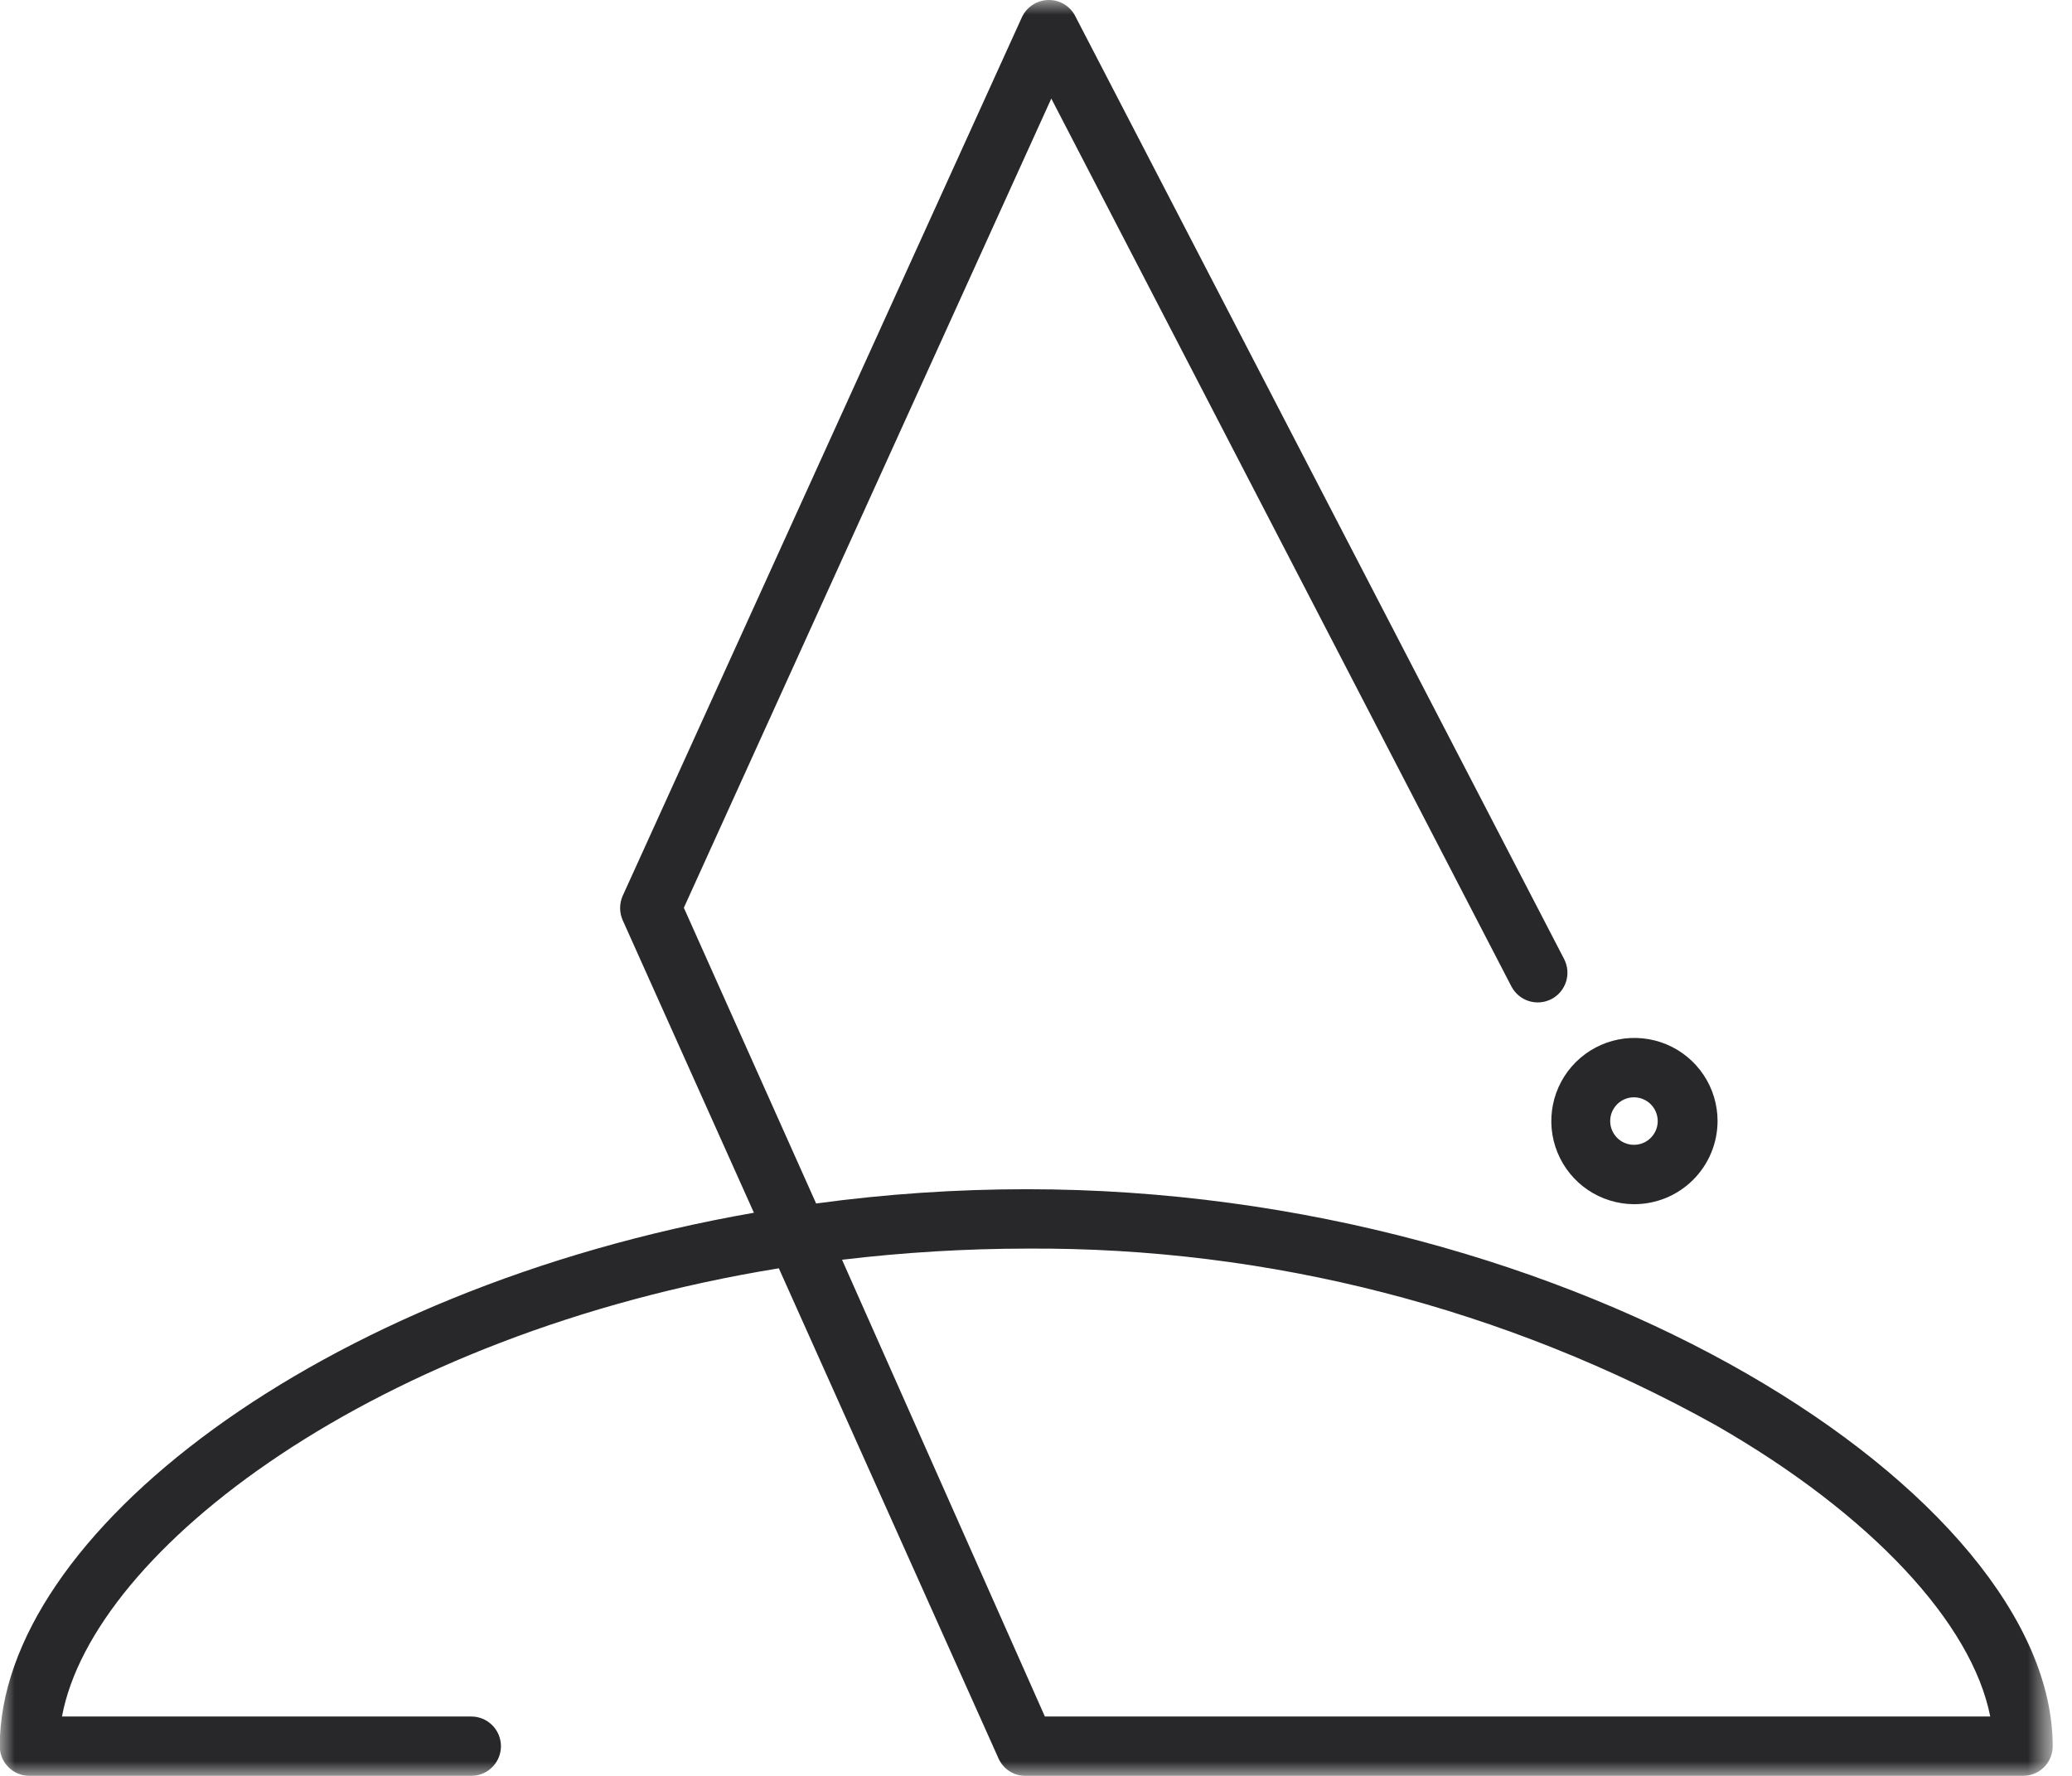 <svg width="70" height="60" viewBox="0 0 70 60" fill="none" xmlns="http://www.w3.org/2000/svg">
<g id="Clip path group">
<mask id="mask0_8_140" style="mask-type:luminance" maskUnits="userSpaceOnUse" x="0" y="0" width="70" height="60">
<g id="clip0_161_705">
<path id="Vector" d="M69.308 0H0V60H69.308V0Z" fill="white"/>
</g>
</mask>
<g mask="url(#mask0_8_140)">
<g id="Group">
<path id="Vector_2" d="M68.305 60H34.65C34.457 60.002 34.268 59.947 34.105 59.843C33.943 59.739 33.815 59.59 33.735 59.414L26.312 42.851C12.671 45.066 3.137 52.369 2.094 57.994H15.921C16.187 57.994 16.442 58.099 16.63 58.288C16.818 58.476 16.924 58.731 16.924 58.997C16.924 59.263 16.818 59.518 16.63 59.706C16.442 59.894 16.187 60 15.921 60H0.995C0.729 60 0.474 59.894 0.286 59.706C0.097 59.518 -0.008 59.263 -0.008 58.997C-0.008 51.887 10.753 43.541 25.47 40.974L21.032 31.079C20.978 30.953 20.95 30.816 20.95 30.678C20.95 30.54 20.978 30.404 21.032 30.277L34.522 0.586C34.601 0.415 34.726 0.269 34.883 0.166C35.041 0.062 35.224 0.005 35.412 -4.50169e-06C35.601 -0.005 35.787 0.044 35.949 0.14C36.111 0.237 36.242 0.377 36.327 0.546L52.842 32.403C52.902 32.52 52.939 32.648 52.951 32.779C52.962 32.911 52.947 33.043 52.907 33.168C52.867 33.294 52.803 33.41 52.718 33.511C52.633 33.612 52.529 33.695 52.413 33.755C52.295 33.816 52.168 33.853 52.036 33.864C51.905 33.876 51.773 33.861 51.647 33.821C51.522 33.781 51.405 33.717 51.305 33.632C51.204 33.547 51.121 33.443 51.06 33.326L35.517 3.33L23.103 30.67L27.572 40.661C29.931 40.34 32.309 40.179 34.69 40.179C53.355 40.179 69.348 50.531 69.348 58.997C69.349 59.132 69.321 59.266 69.268 59.39C69.216 59.515 69.138 59.627 69.041 59.721C68.943 59.814 68.828 59.888 68.701 59.935C68.575 59.983 68.44 60.005 68.305 60ZM35.3 57.994H67.238C66.62 54.848 63.226 51.173 57.986 48.164C50.874 44.197 42.857 42.137 34.714 42.185C32.62 42.187 30.527 42.313 28.447 42.562L35.3 57.994Z" fill="#28282A"/>
<path id="Vector_3" d="M55.201 40.685C54.647 40.682 54.105 40.514 53.645 40.204C53.185 39.893 52.828 39.453 52.618 38.94C52.408 38.427 52.355 37.862 52.465 37.319C52.575 36.775 52.844 36.276 53.237 35.885C53.63 35.494 54.131 35.228 54.675 35.12C55.22 35.014 55.783 35.07 56.296 35.283C56.808 35.496 57.246 35.856 57.554 36.318C57.862 36.779 58.026 37.322 58.026 37.876C58.025 38.246 57.951 38.612 57.809 38.953C57.666 39.295 57.458 39.605 57.195 39.866C56.933 40.127 56.622 40.333 56.28 40.474C55.938 40.614 55.571 40.686 55.201 40.685ZM55.201 37.074C55.042 37.074 54.887 37.121 54.755 37.209C54.623 37.297 54.521 37.423 54.46 37.569C54.399 37.716 54.383 37.877 54.414 38.033C54.445 38.188 54.522 38.331 54.634 38.444C54.746 38.556 54.889 38.632 55.045 38.663C55.2 38.694 55.362 38.678 55.508 38.618C55.655 38.557 55.78 38.454 55.868 38.322C55.957 38.19 56.004 38.035 56.004 37.876C56.004 37.663 55.919 37.459 55.769 37.309C55.618 37.158 55.414 37.074 55.201 37.074Z" fill="#28282A"/>
</g>
</g>
</g>
</svg>
